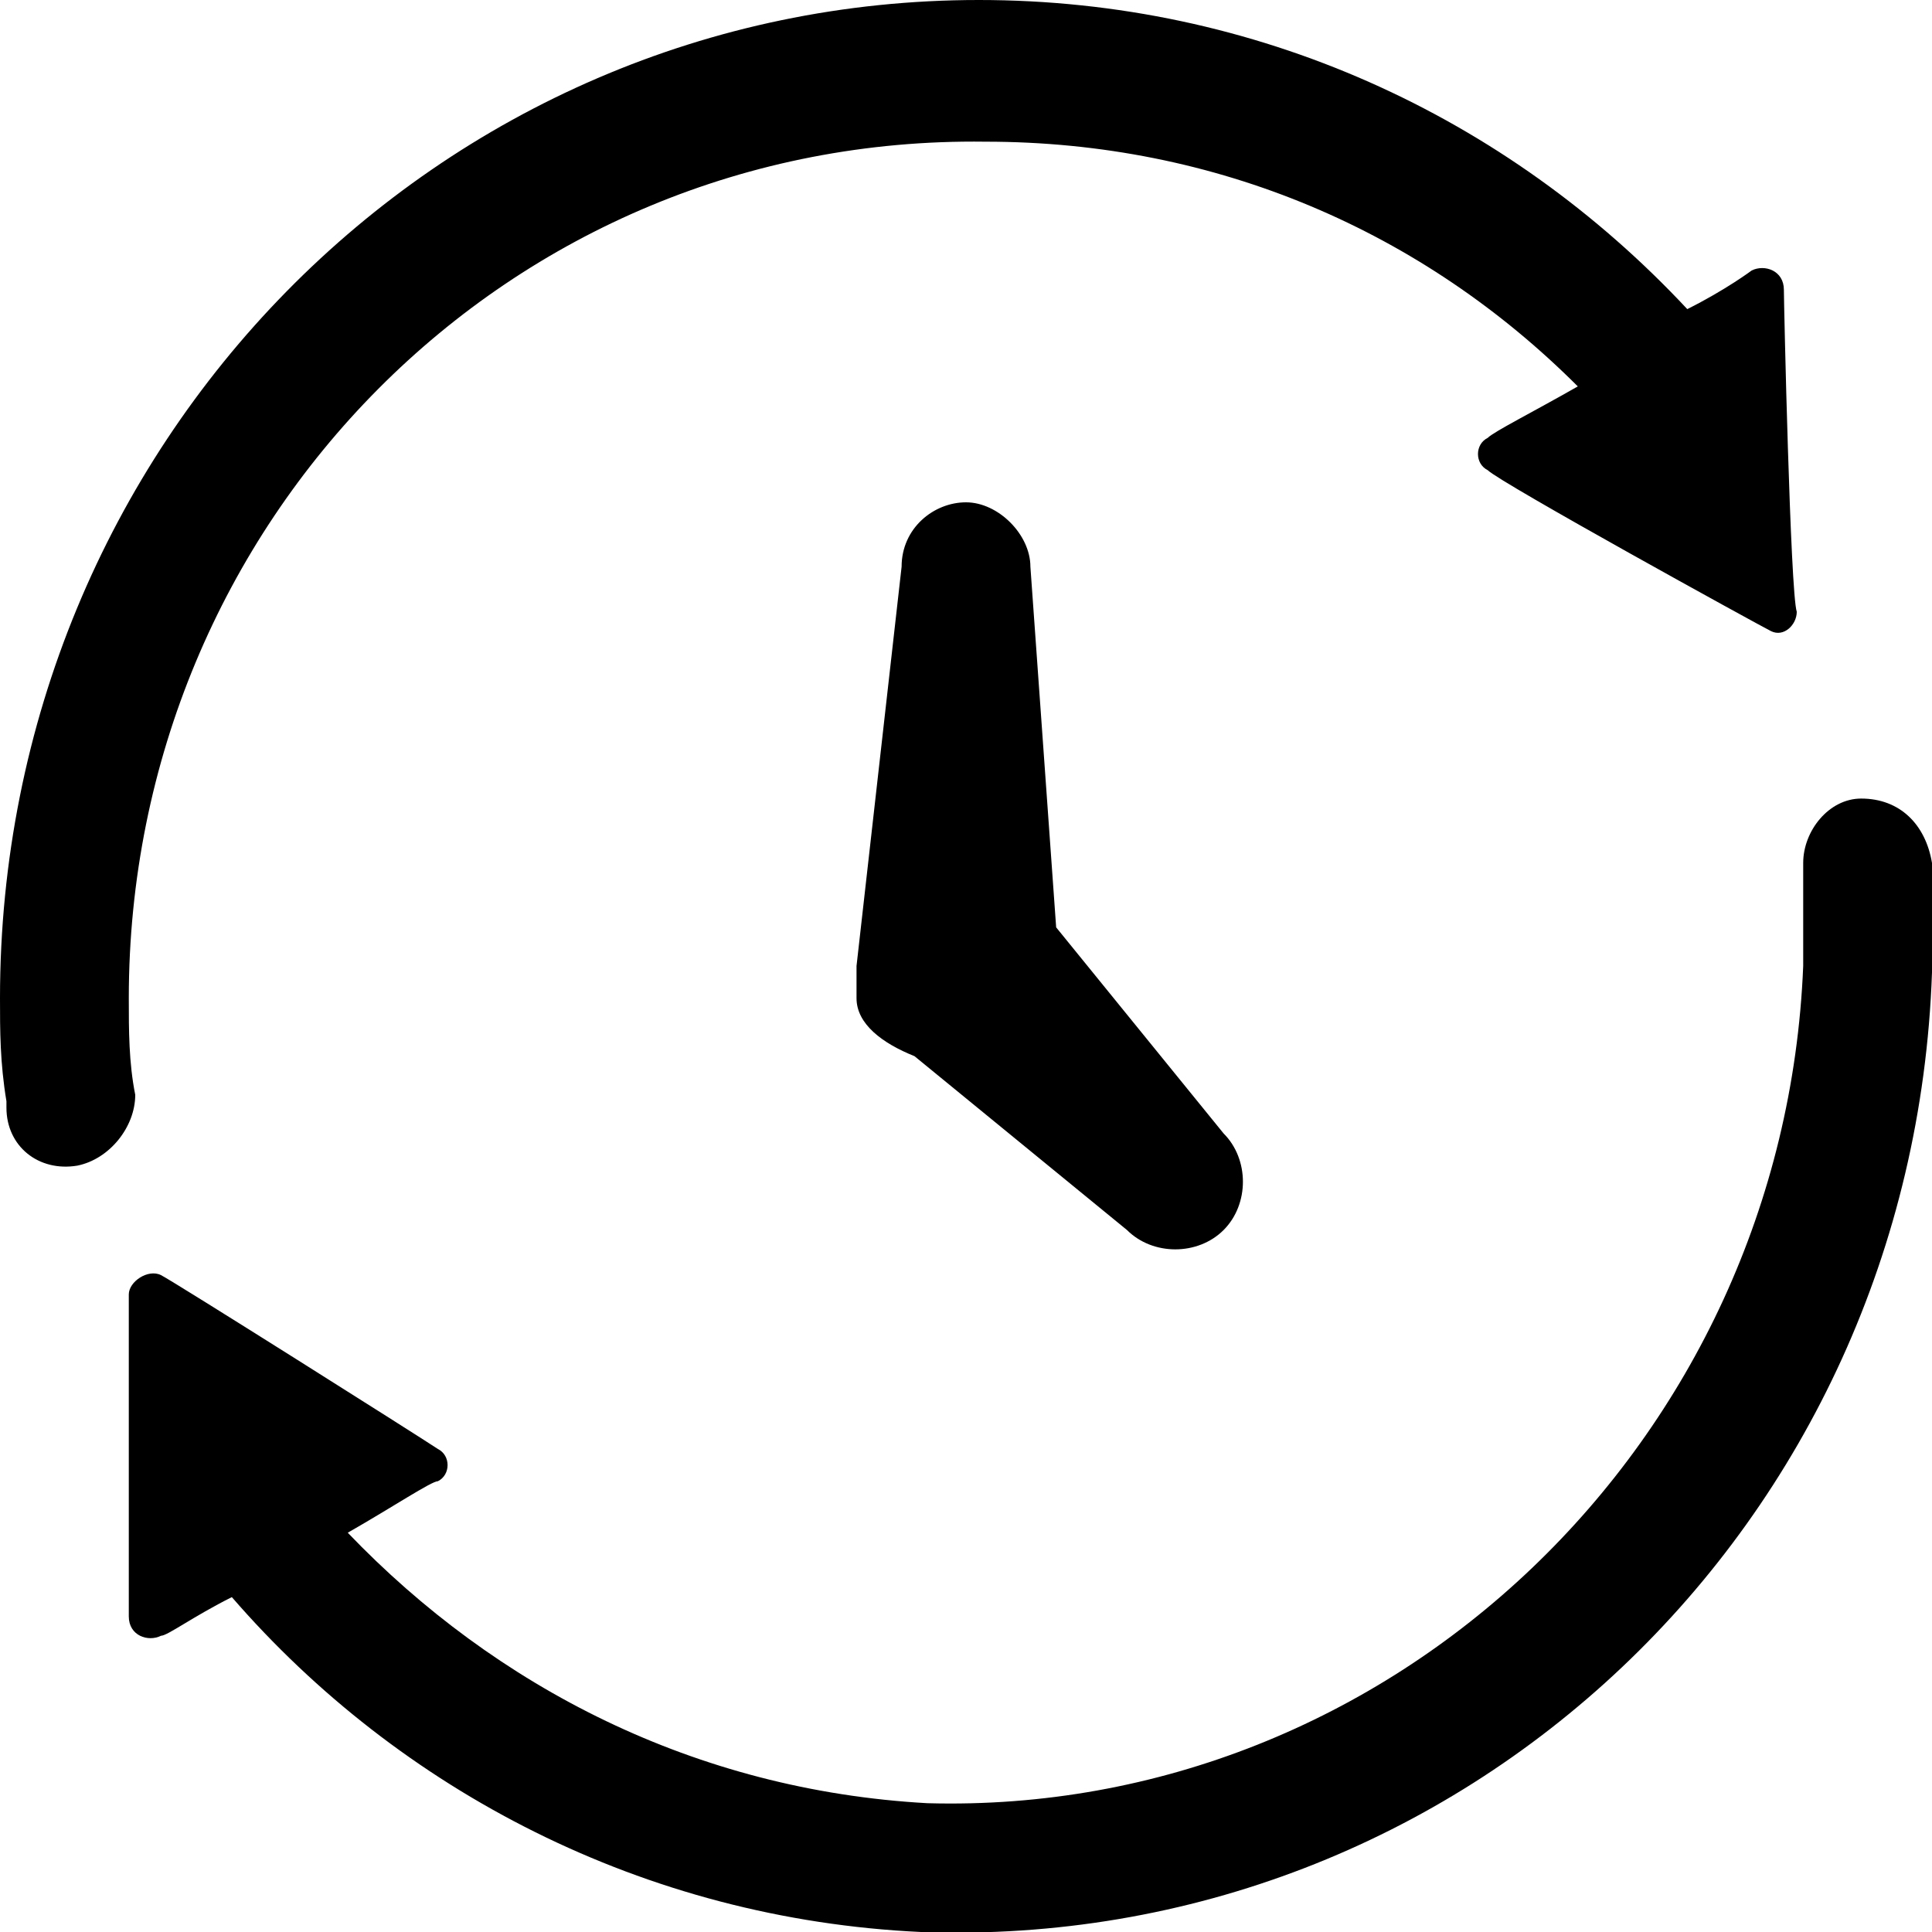 <svg version="1.1" id="Layer_1" xmlns="http://www.w3.org/2000/svg" xmlns:xlink="http://www.w3.org/1999/xlink" x="0px" y="0px"
   viewBox="0 0 30 30" enable-background="new 0 0 30 30" xml:space="preserve">
<path d="M30,15.1c-0.3,8.6-7.3,15.2-15.7,14.9c-4.3-0.2-8.1-2.2-10.7-5.2c-0.6,0.3-1,0.6-1.1,0.6c-0.2,0.1-0.5,0-0.5-0.3
  c0-0.2,0-4.7,0-5c0-0.2,0.3-0.4,0.5-0.3c0.2,0.1,4,2.5,4.3,2.7c0.2,0.1,0.2,0.4,0,0.5c-0.1,0-0.7,0.4-1.4,0.8c2.3,2.4,5.4,4,9,4.2
  C21.6,28.2,27.7,22.4,28,15c0-0.5,0-1,0-1.6l0,0c0-0.5,0.4-1,0.9-1c0.6,0,1,0.4,1.1,1c0,0.1,0,0.1,0,0.2l0,0C30,14,30,14.6,30,15.1z
   M14,8.8c0-0.6,0.5-1,1-1s1,0.5,1,1l0.4,5.6l2.6,3.2c0.4,0.4,0.4,1.1,0,1.5c-0.4,0.4-1.1,0.4-1.5,0l-3.3-2.7
  c-0.5-0.2-0.9-0.5-0.9-0.9l0-0.1c0-0.1,0-0.3,0-0.4L14,8.8z M27.5,9.8c-0.2-0.1-4.2-2.3-4.4-2.5c-0.2-0.1-0.2-0.4,0-0.5
  c0.1-0.1,0.7-0.4,1.4-0.8c-2.4-2.4-5.6-3.8-9.2-3.8C7.9,2.1,2,8.1,2,15.5c0,0.5,0,1,0.1,1.5h0c0,0.5-0.4,1-0.9,1.1
  c-0.6,0.1-1.1-0.3-1.1-0.9c0-0.1,0-0.1,0-0.1h0C0,16.5,0,16,0,15.5C0,6.9,6.8,0,15.2,0c4.3,0,8.2,1.8,11,4.8c0.6-0.3,1-0.6,1-0.6
  c0.2-0.1,0.5,0,0.5,0.3c0,0.2,0.1,4.7,0.2,5C27.9,9.7,27.7,9.9,27.5,9.8z"/>
</svg>
